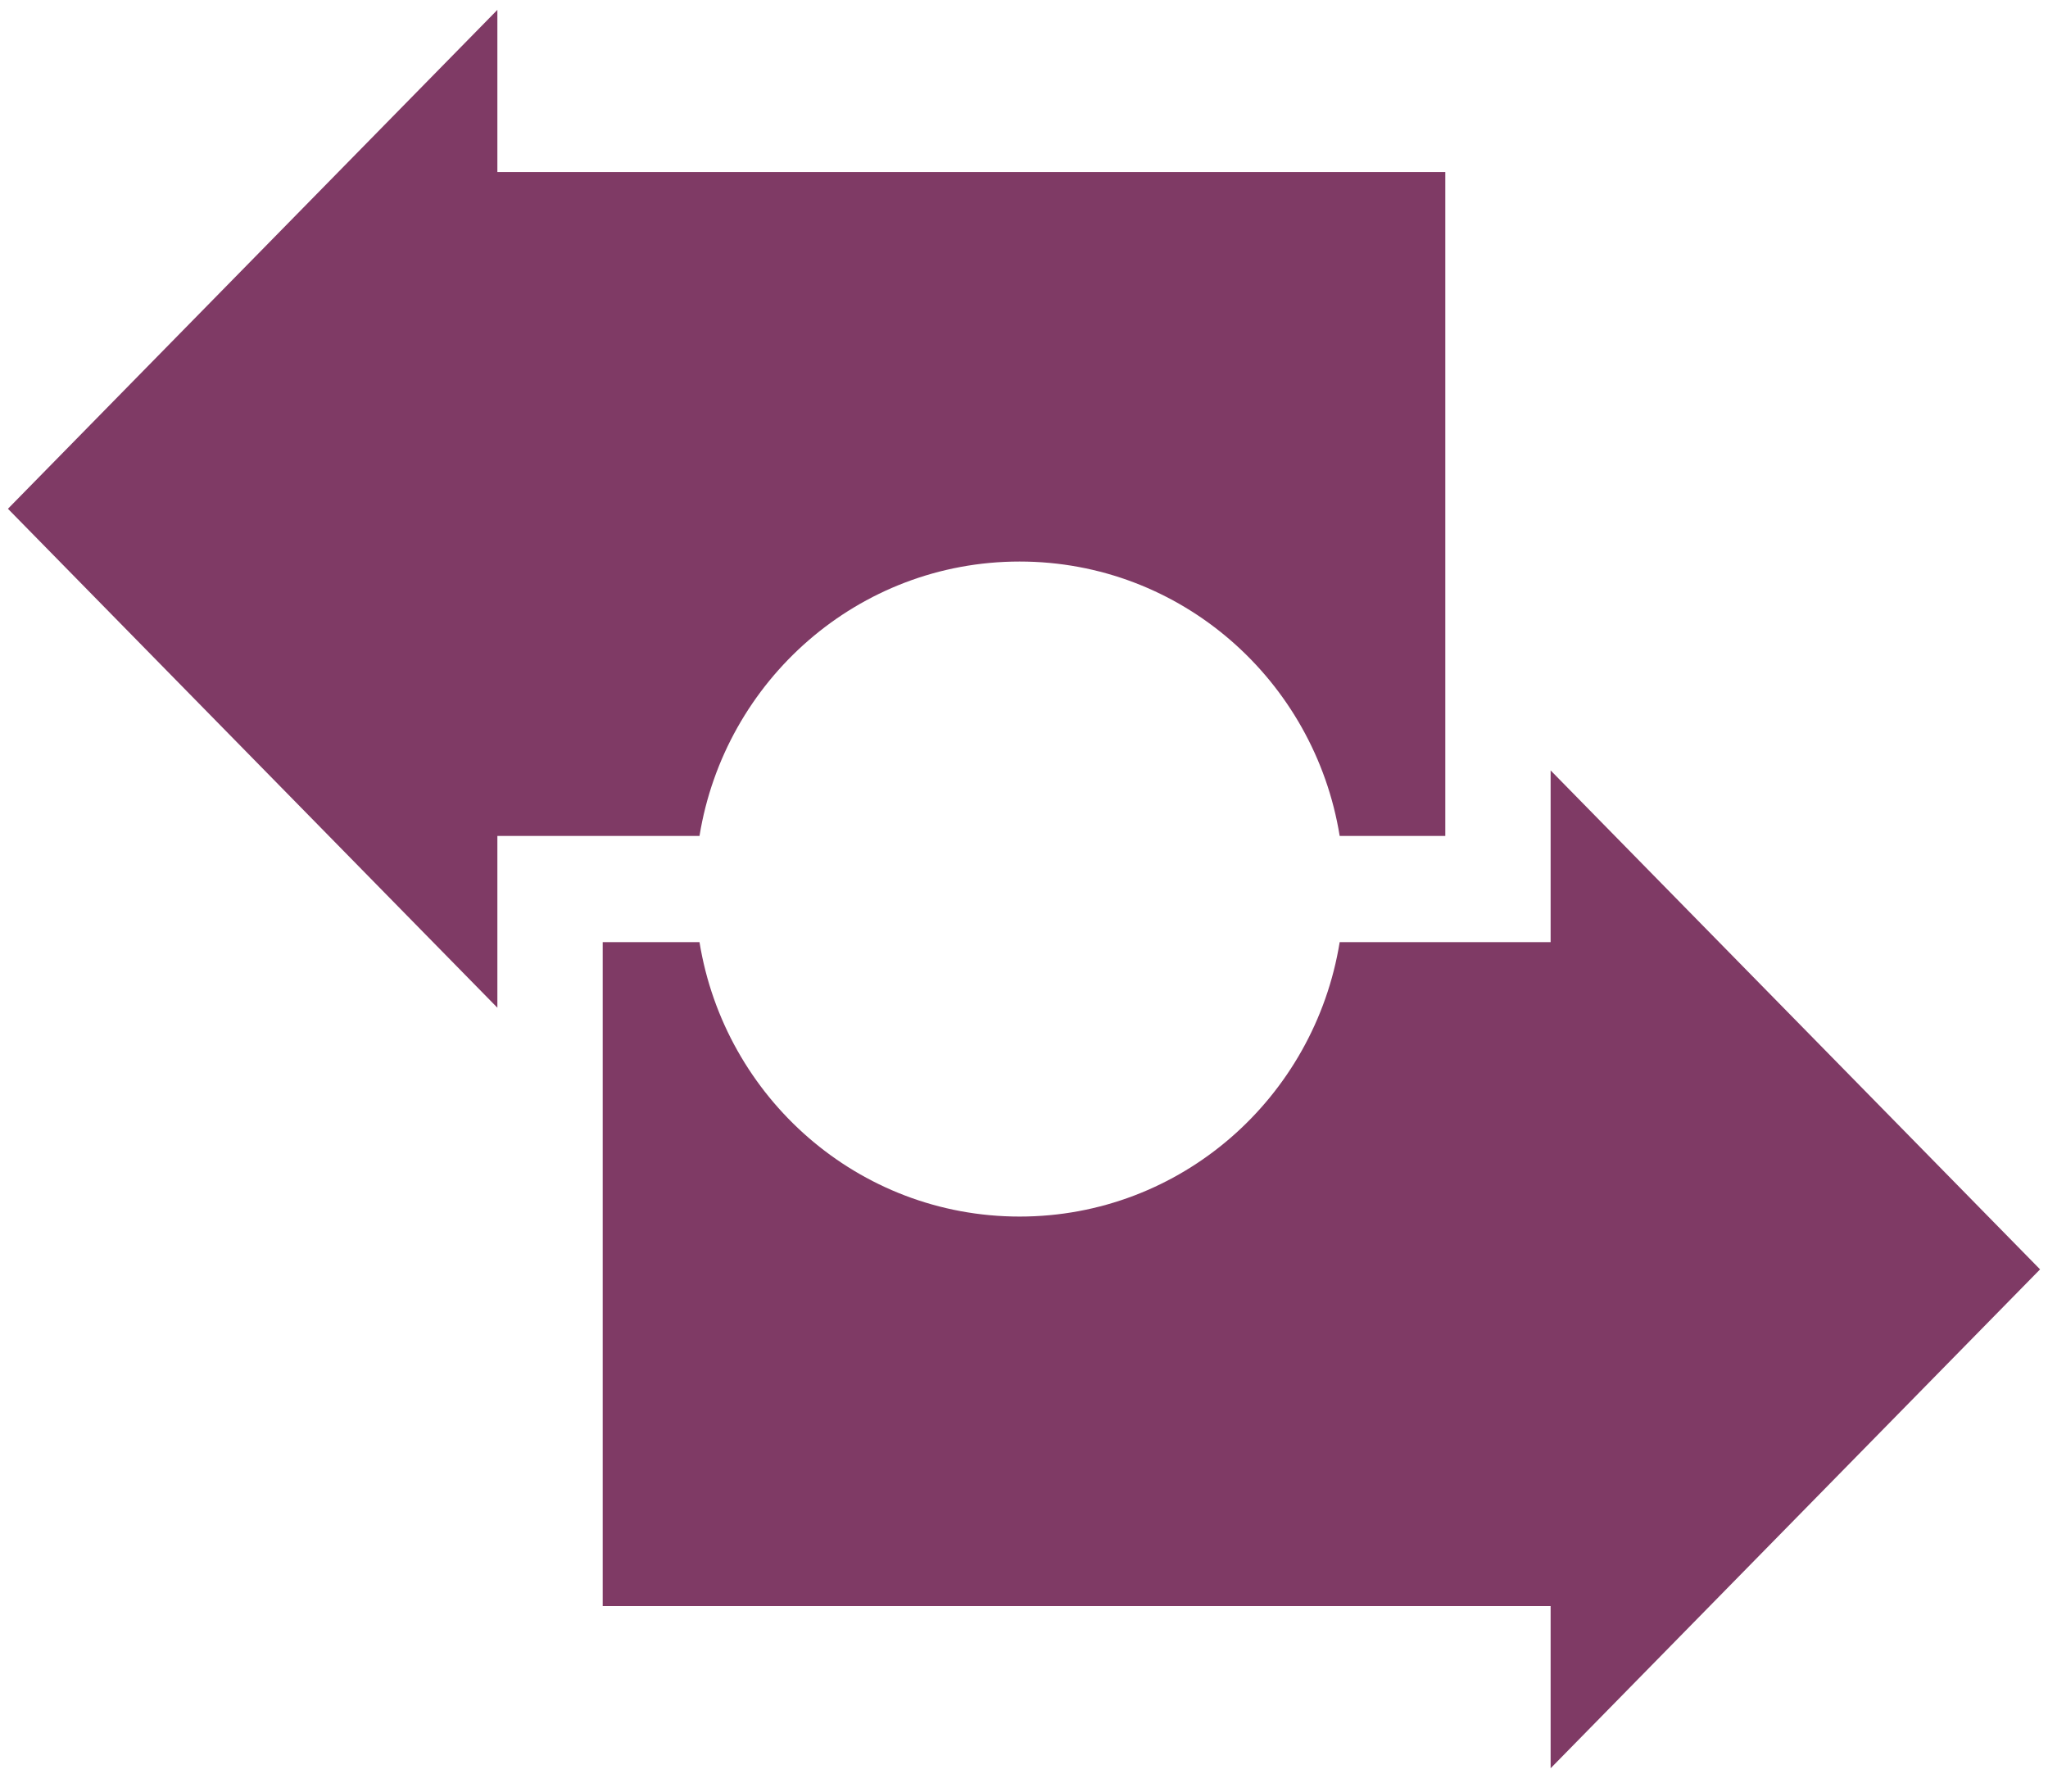 <svg width="56" height="49" viewBox="0 0 56 49" fill="none" xmlns="http://www.w3.org/2000/svg">
<path d="M27.88 15.358C32.293 15.358 35.943 18.608 36.632 22.863H39.52V4.705H13.6V0.27L0.217 13.915L13.6 27.561V22.863H19.127C19.816 18.608 23.468 15.358 27.88 15.358Z" fill="#7F3A65"/>
<path d="M55.783 34.717L42.4 21.071V25.768H36.632C35.943 30.023 32.293 33.273 27.88 33.273C23.468 33.273 19.817 30.023 19.127 25.768H16.48V43.926H42.4V48.362L55.783 34.717Z" fill="#7F3A65"/>
</svg>
